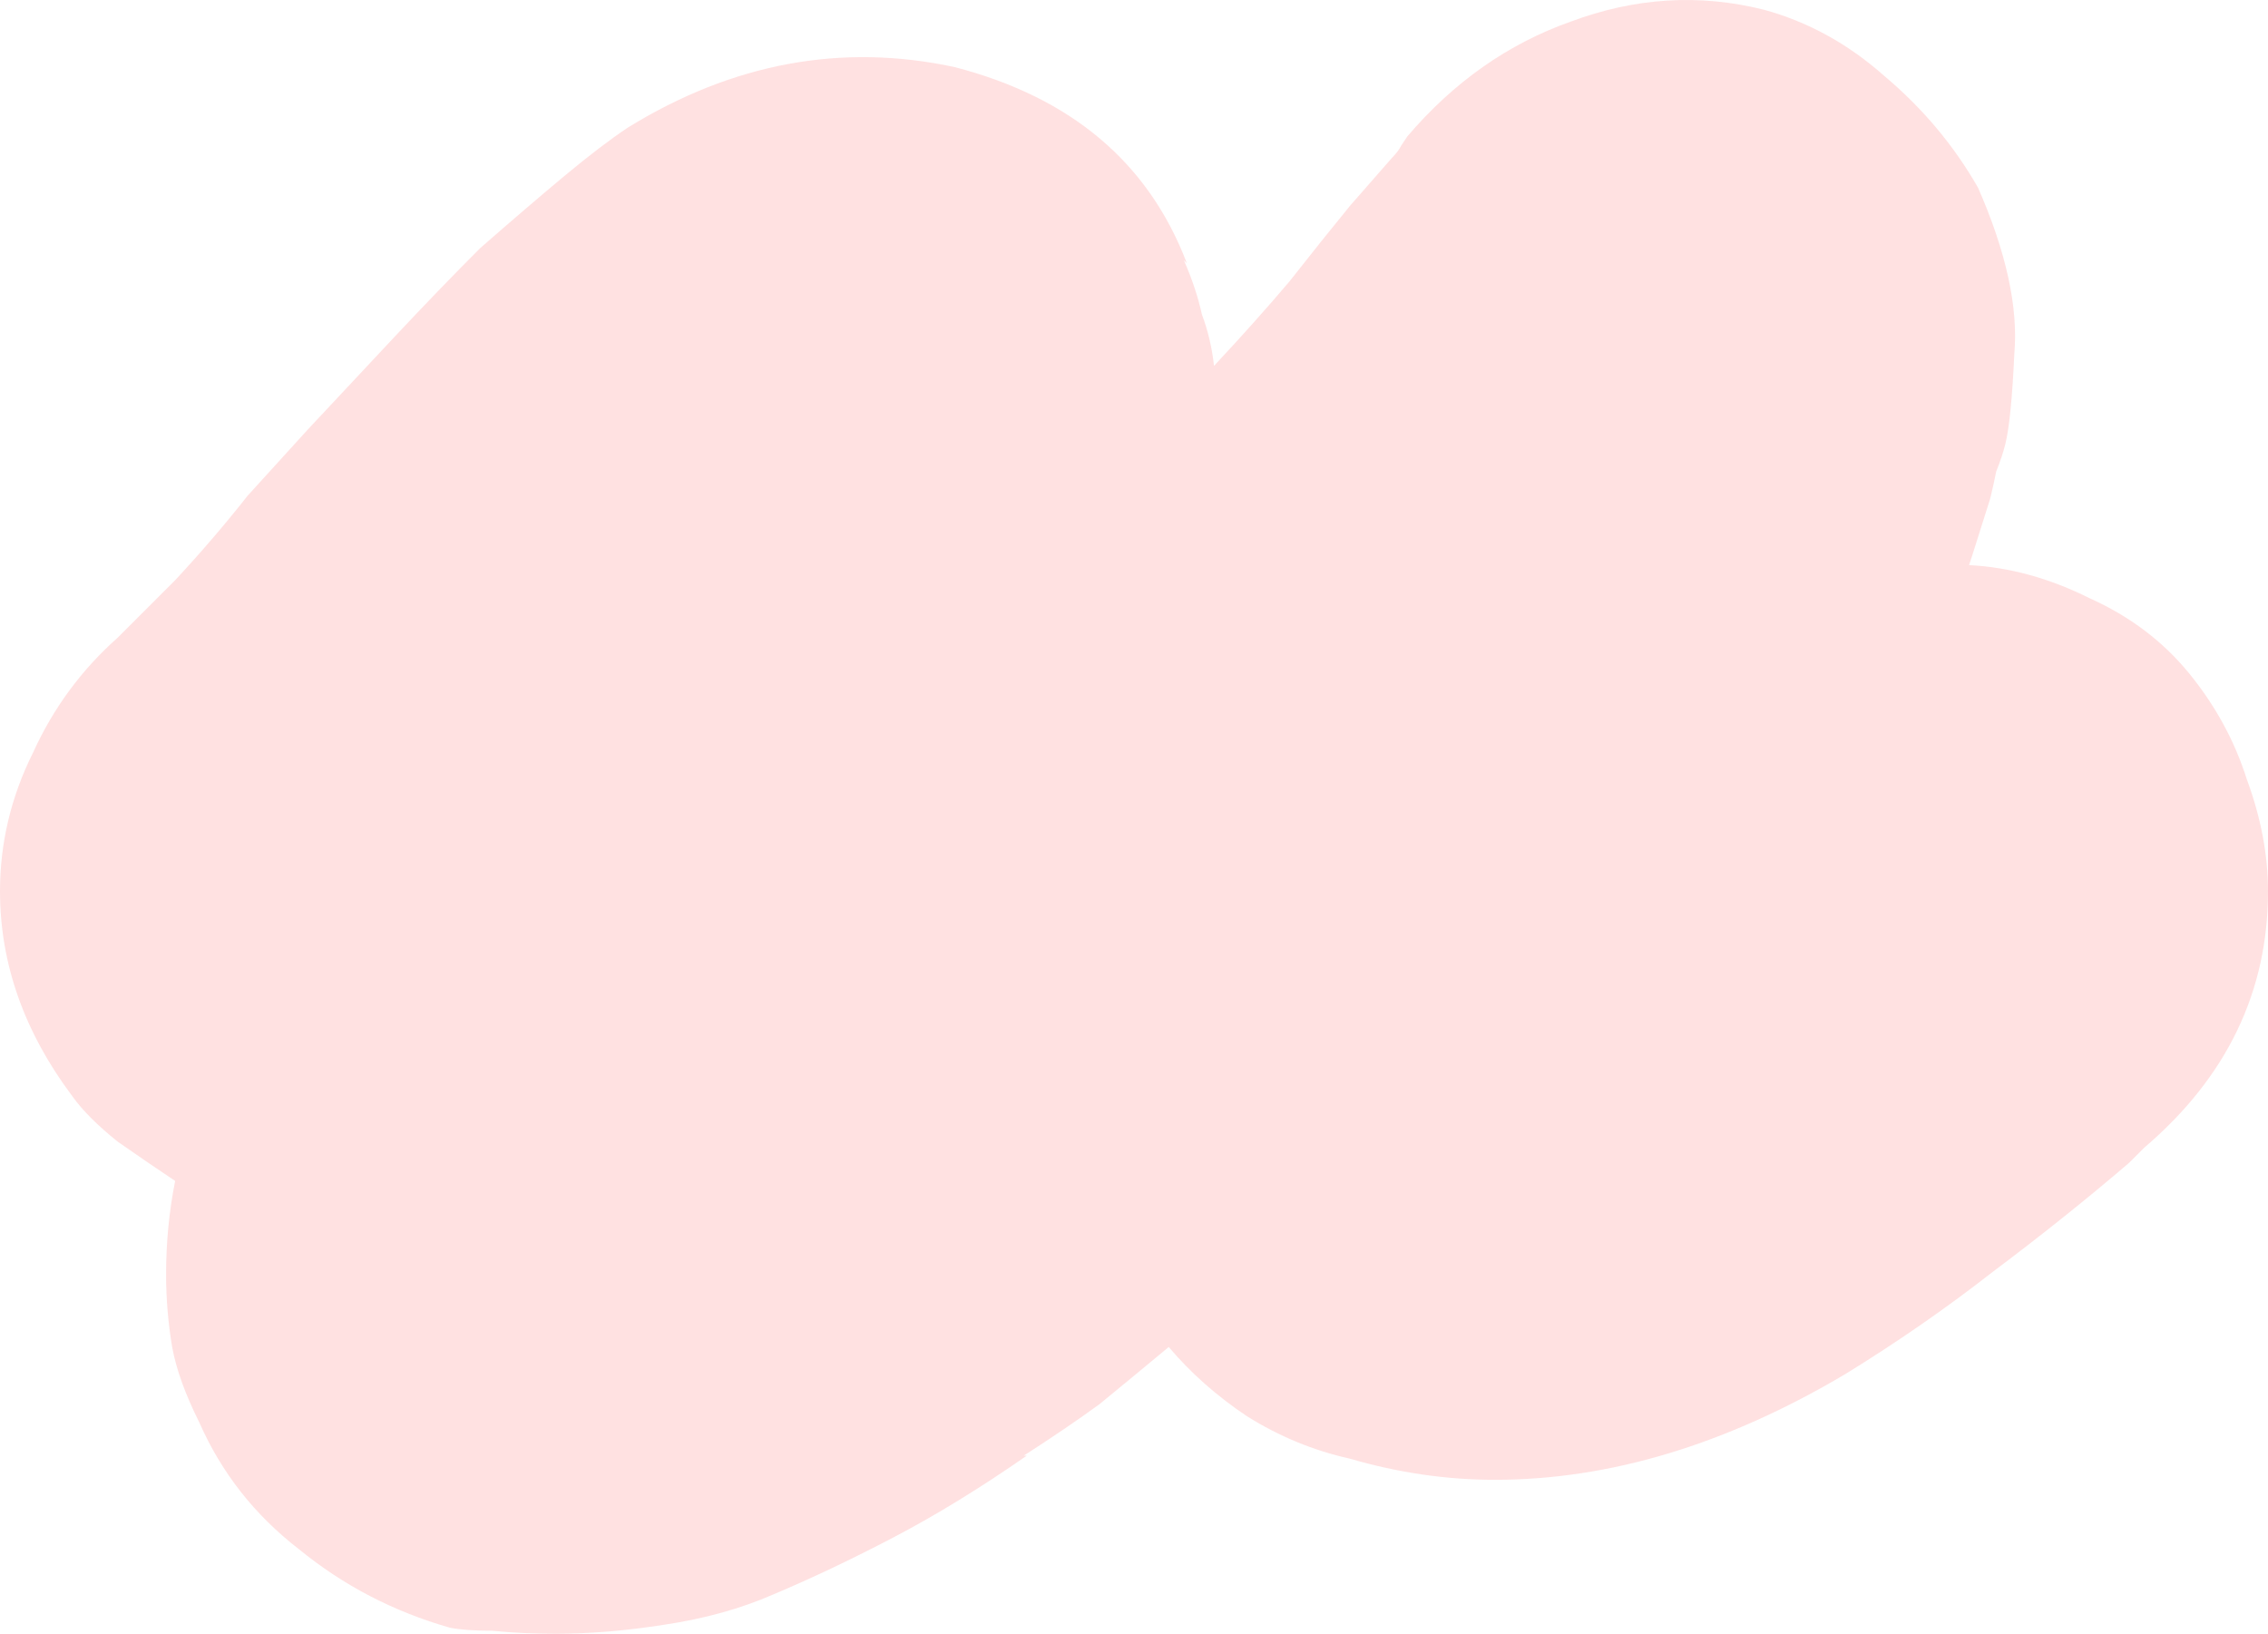 <svg width="404" height="291" viewBox="0 0 404 291" fill="none" xmlns="http://www.w3.org/2000/svg">
<path d="M98.983 291C95.038 291 91.272 290.821 87.686 290.462C84.458 290.462 81.948 290.283 80.154 289.925C70.113 287.057 61.147 282.397 53.257 275.945C45.367 269.851 39.45 262.323 35.505 253.361C32.994 248.343 31.38 243.862 30.663 239.919C29.946 235.618 29.587 231.316 29.587 227.014C29.587 221.279 30.125 215.723 31.201 210.346C27.973 208.195 24.566 205.865 20.98 203.356C17.394 200.488 14.704 197.8 12.911 195.29C4.304 183.82 0 171.632 0 158.727C0 150.124 1.972 141.88 5.917 133.993C9.504 126.107 14.525 119.296 20.98 113.561C22.773 111.769 26.18 108.363 31.201 103.345C35.863 98.326 40.167 93.308 44.112 88.289L54.871 76.46C59.892 71.083 65.092 65.527 70.471 59.792C75.851 54.056 80.872 48.858 85.534 44.199C91.272 39.18 96.293 34.878 100.597 31.294C104.9 27.709 108.666 24.841 111.893 22.691C130.542 11.22 149.909 7.635 169.992 11.937C190.793 17.314 204.6 28.964 211.414 46.887L210.876 46.349C212.311 49.575 213.387 52.802 214.104 56.028C215.18 58.895 215.897 61.942 216.256 65.168C221.277 59.792 225.759 54.773 229.704 50.113C233.649 45.095 237.236 40.614 240.463 36.671L247.995 28.068C248.712 27.351 249.25 26.634 249.608 25.917C250.326 24.841 250.684 24.304 250.684 24.304C258.933 14.625 268.616 7.814 279.734 3.871C291.21 -0.43 302.686 -1.147 314.162 1.721C322.052 3.871 329.225 7.814 335.68 13.55C342.494 19.285 348.053 25.917 352.357 33.445C357.378 44.915 359.53 54.773 358.812 63.018C358.454 70.904 357.916 76.281 357.198 79.149C356.84 80.582 356.302 82.195 355.585 83.988C355.226 85.78 354.867 87.393 354.509 88.827L351.281 99.043L350.743 100.656C357.916 101.015 365.088 102.986 372.261 106.571C379.434 109.797 385.351 114.278 390.013 120.013C394.676 125.749 398.083 132.022 400.234 138.833C402.745 145.643 404 152.275 404 158.727C404 176.65 396.648 191.885 381.944 204.431L379.254 207.12C371.723 213.572 363.654 220.024 355.047 226.477C346.798 232.929 338.012 239.023 328.687 244.758C307.528 257.305 286.727 263.578 266.285 263.578C257.678 263.578 249.071 262.323 240.463 259.814C234.008 258.38 227.911 255.871 222.173 252.286C216.794 248.701 212.131 244.579 208.186 239.919C203.883 243.504 199.759 246.909 195.814 250.135C191.869 253.003 187.386 256.05 182.365 259.276H182.903C174.654 265.011 166.764 269.851 159.233 273.794C151.702 277.737 144.529 281.142 137.715 284.01C131.977 286.519 125.522 288.312 118.349 289.387C111.535 290.462 105.079 291 98.983 291Z" fill="#FFE1E1"/>
</svg>
